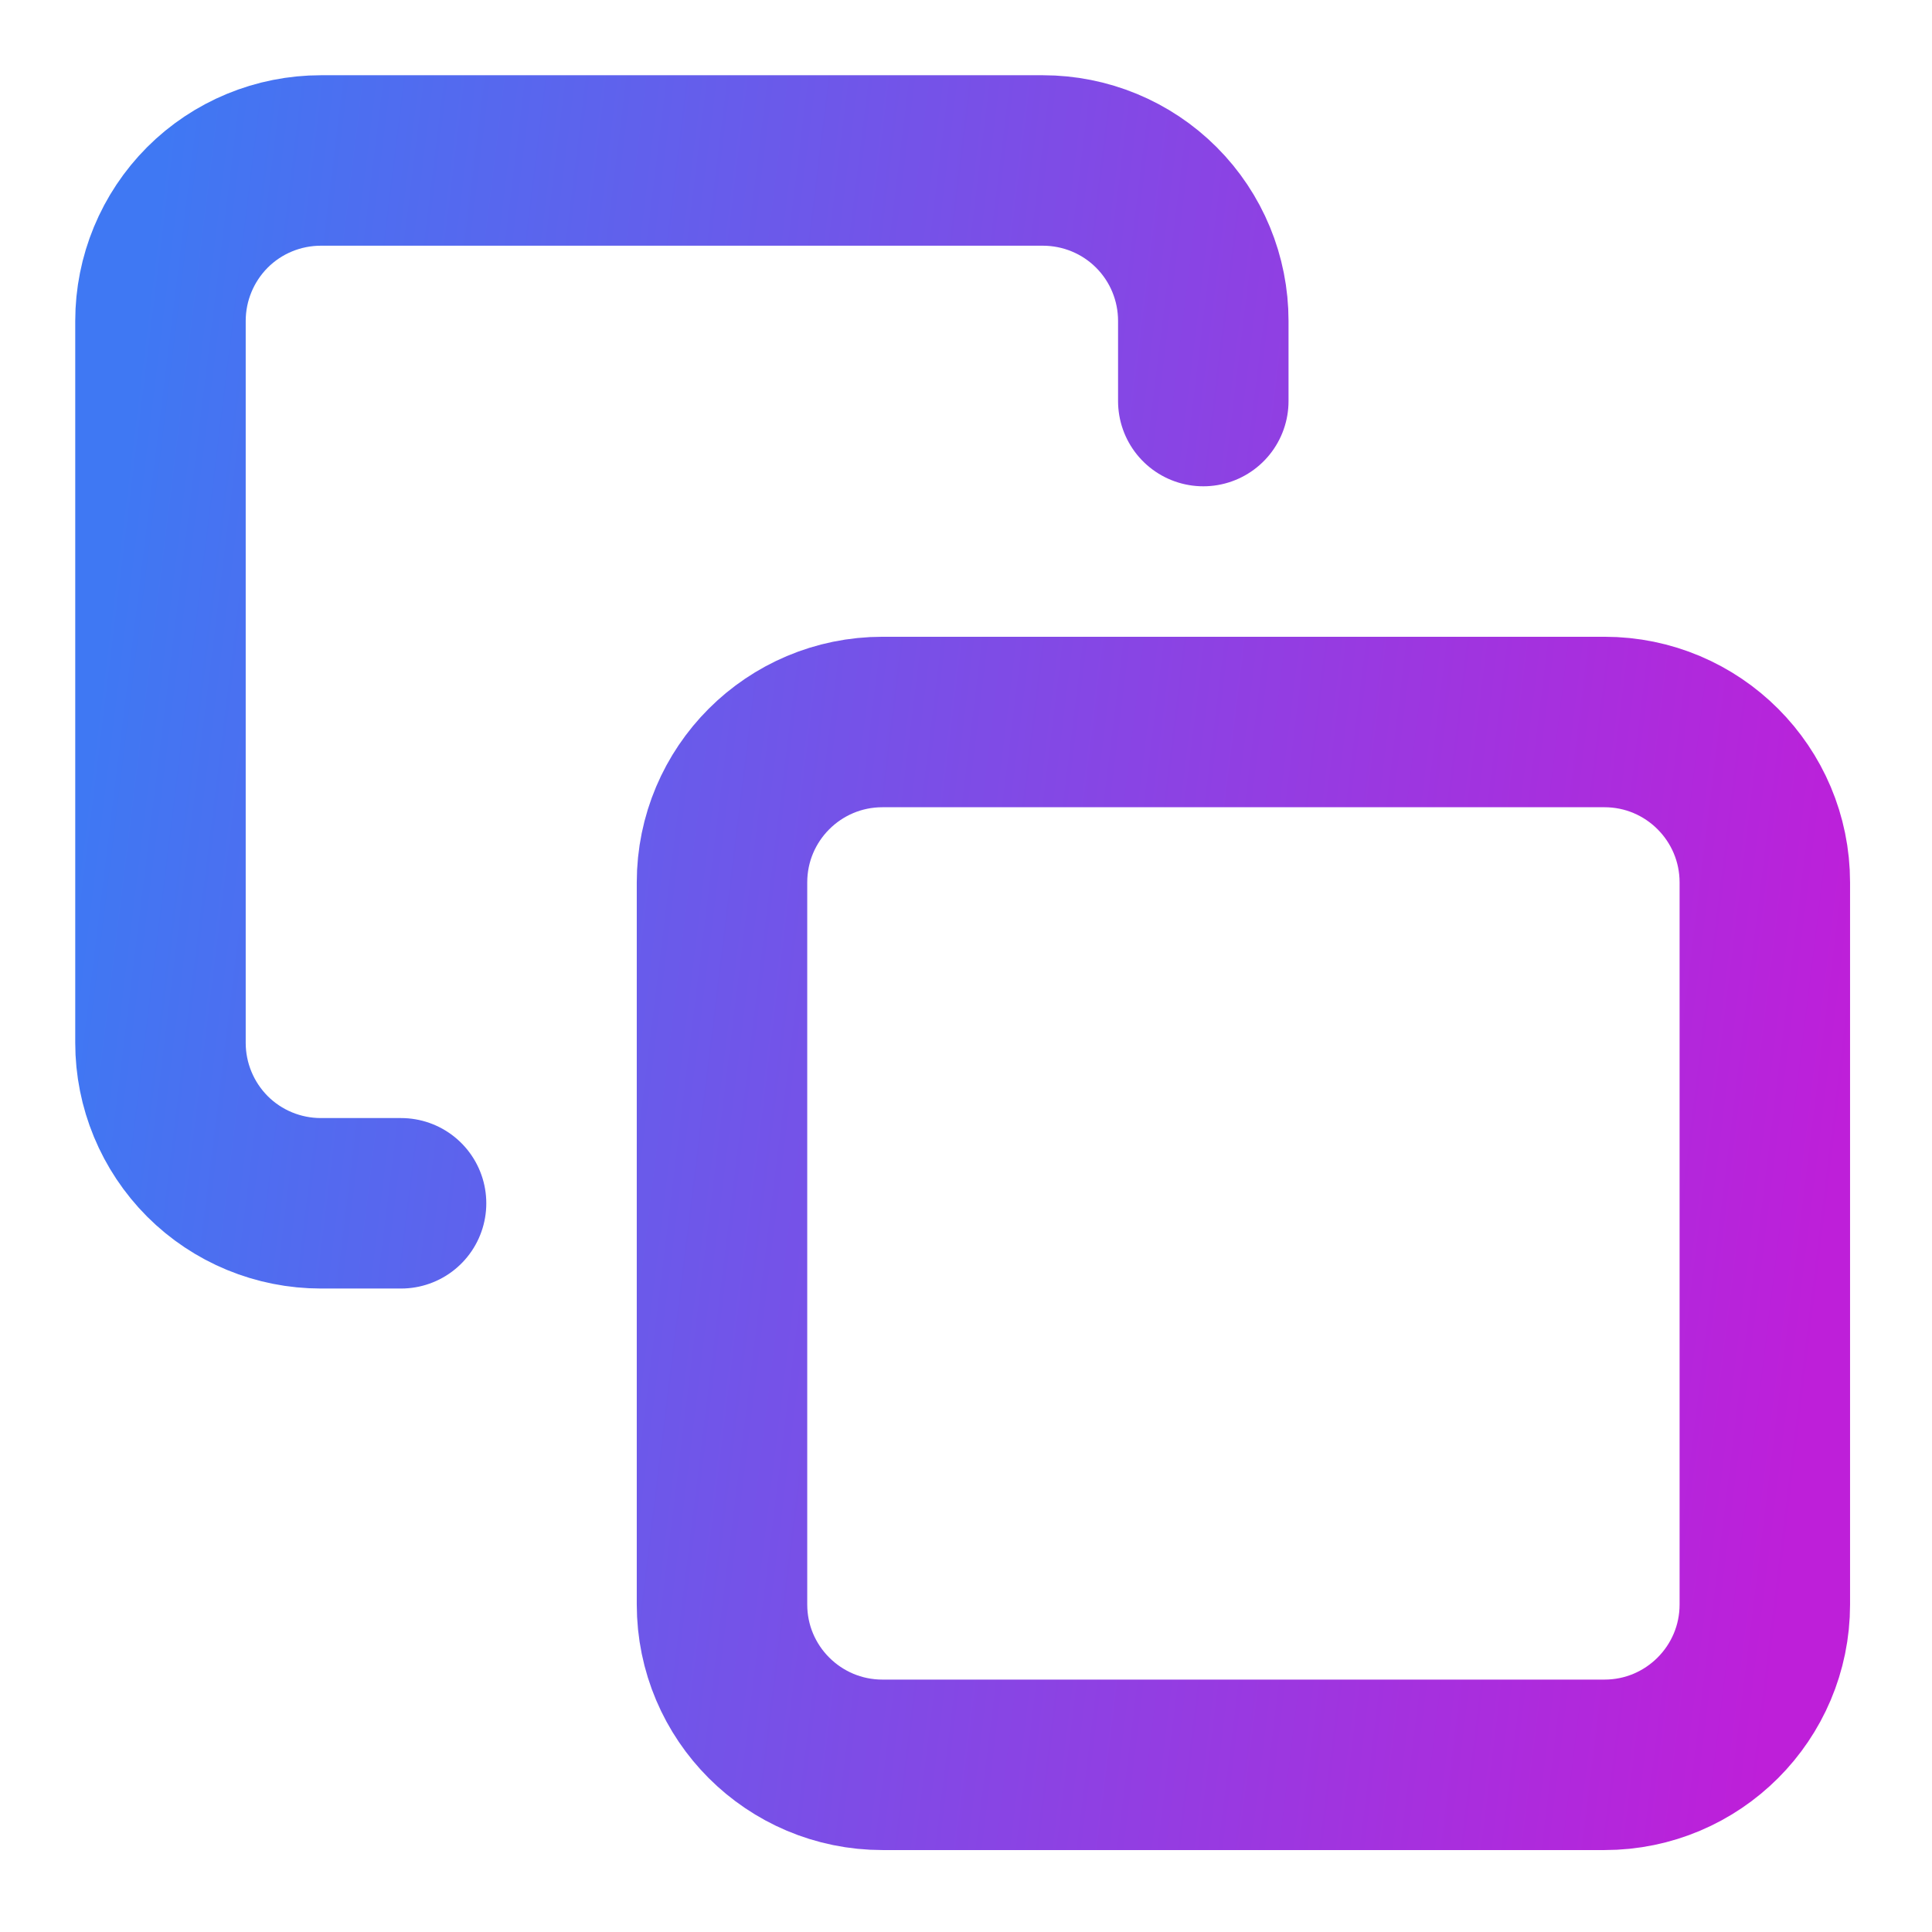<svg width="17" height="17" viewBox="0 0 17 17" fill="none" xmlns="http://www.w3.org/2000/svg">
<g clip-path="url(#clip0_1_352)">
<path d="M3.529 10.588H2.824C2.449 10.588 2.09 10.44 1.825 10.175C1.561 9.91 1.412 9.551 1.412 9.176V2.824C1.412 2.449 1.561 2.09 1.825 1.825C2.09 1.56 2.449 1.412 2.824 1.412H9.176C9.551 1.412 9.91 1.56 10.175 1.825C10.44 2.09 10.588 2.449 10.588 2.824V3.529M7.765 6.353H14.118C14.897 6.353 15.529 6.985 15.529 7.765V14.118C15.529 14.897 14.897 15.529 14.118 15.529H7.765C6.985 15.529 6.353 14.897 6.353 14.118V7.765C6.353 6.985 6.985 6.353 7.765 6.353Z" stroke="url(#paint0_linear_1_352)" stroke-width="1.5" stroke-linecap="round" stroke-linejoin="round"/>
</g>
<defs>
<linearGradient id="paint0_linear_1_352" x1="1.412" y1="1.412" x2="17.024" y2="3.324" gradientUnits="userSpaceOnUse">
<stop stop-color="#3f78f3"/>
<stop offset="1" stop-color="#be1fd9"/>
</linearGradient>
<clipPath id="clip0_1_352">
<rect width="16.941" height="16.941" fill="white"/>
</clipPath>
</defs>
</svg>

